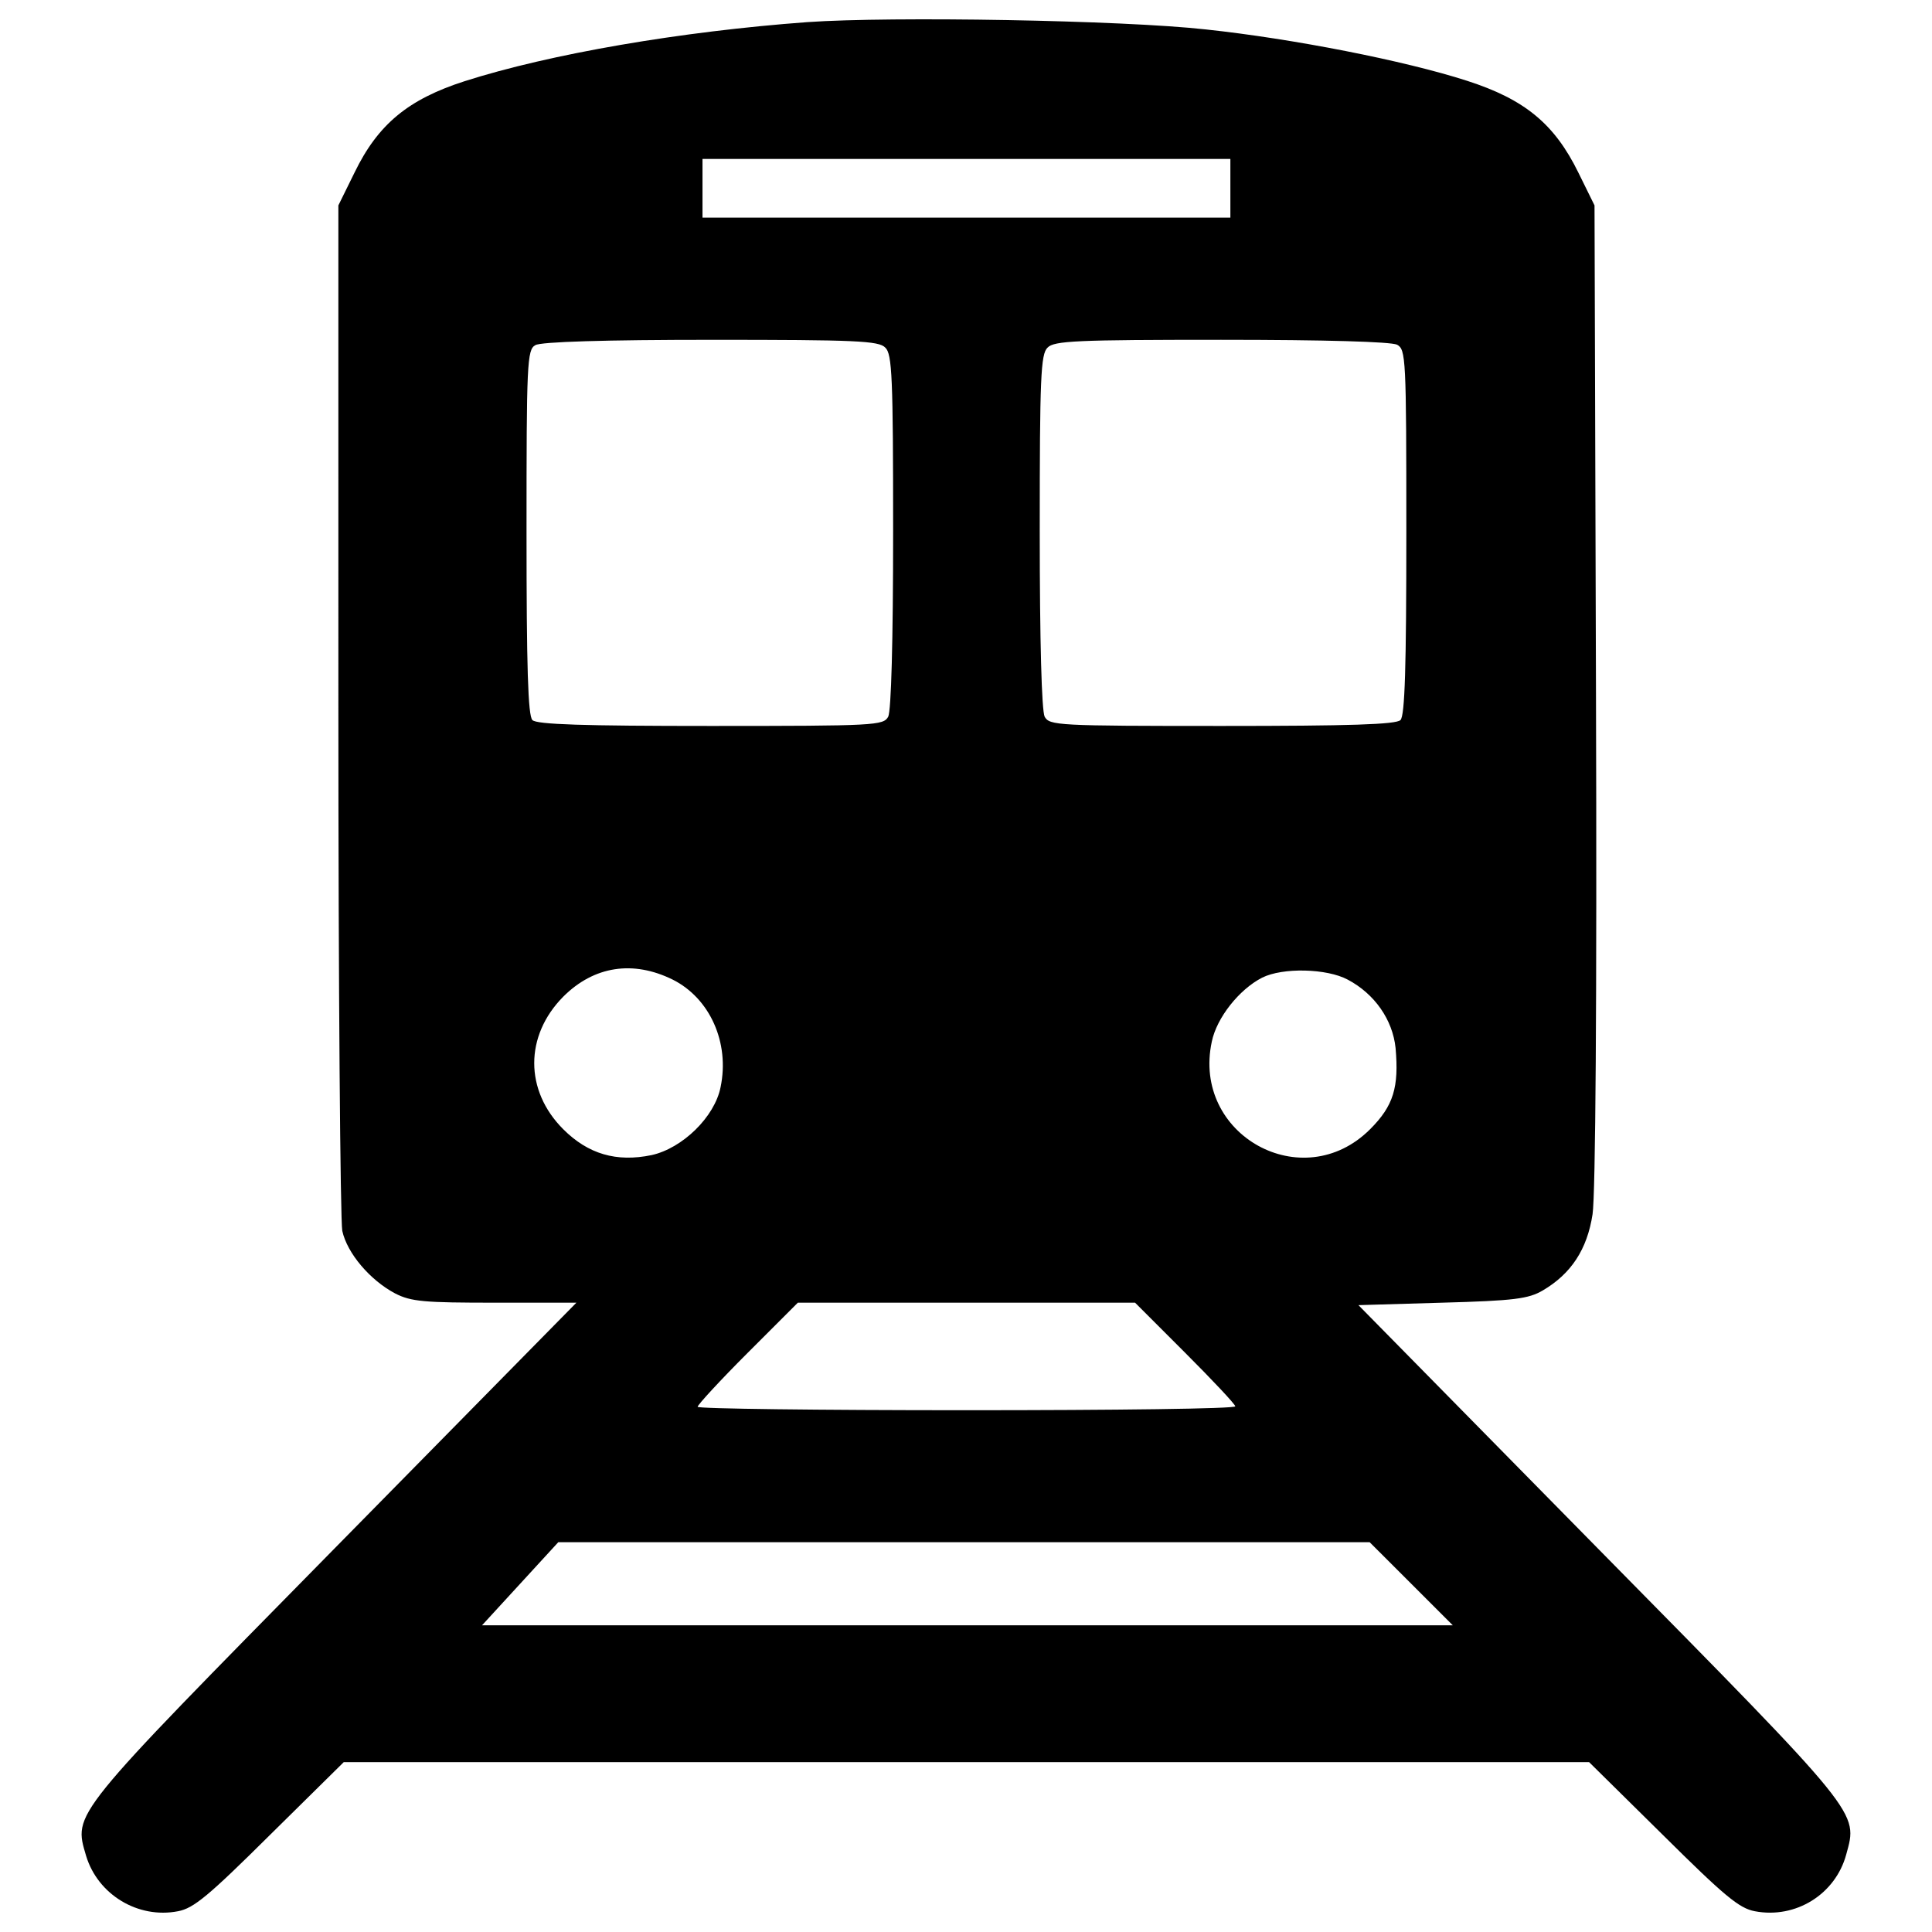 <?xml version="1.0" encoding="utf-8"?>
<!-- Svg Vector Icons : http://www.onlinewebfonts.com/icon -->
<!DOCTYPE svg PUBLIC "-//W3C//DTD SVG 1.1//EN" "http://www.w3.org/Graphics/SVG/1.1/DTD/svg11.dtd">
<svg version="1.1" xmlns="http://www.w3.org/2000/svg" xmlns:xlink="http://www.w3.org/1999/xlink" x="0px" y="0px" viewBox="0 0 1000 1000" enable-background="new 0 0 1000 1000" xml:space="preserve">
<g><g transform="translate(0,511) scale(0.1,-0.1)"><path d="M4180.1,4995.6c-655.2-48.1-1333.3-164.4-1776-306.1c-290.9-93.6-447.8-222.6-569.2-473.1l-83.5-169.5V1441.1c0-1431.9,10.1-2648.8,20.2-2701.9c25.3-116.4,144.2-255.5,273.2-323.8c83.5-43,151.8-48.1,518.6-48.1h420L1731.1-2905.3C357.4-4301.8,380.1-4271.4,445.9-4496.6c60.7-199.8,268.2-326.3,475.6-285.9c81,15.2,156.9,78.4,475.6,394.6l382,377h3223.1h3223.1l382-377c318.8-316.2,394.7-379.5,475.6-394.6c212.5-40.5,417.4,88.5,473.1,293.5c60.7,222.7,86,192.3-1277.6,1576.2L7031.3-1645.4l432.6,12.7c374.4,10.1,447.8,20.2,521.2,63.2c146.7,86,230.2,212.5,258,394.7c15.2,101.2,22.8,1098,17.7,2691.8l-7.6,2529.9l-83.5,169.5c-124,253-278.3,379.5-576.8,475.6c-321.3,103.7-900.7,217.6-1351,265.6C5809.3,5005.8,4615.2,5026,4180.1,4995.6z M6368.4,4135.5v-151.8H5002.3H3636.1v151.8v151.8h1366.2h1366.1V4135.5z M4582.3,3310.7c35.4-32.9,40.5-154.3,40.5-948.7c0-579.4-10.1-928.5-25.3-961.4c-25.3-45.5-63.2-48.1-918.4-48.1c-660.3,0-900.6,7.6-923.4,30.4c-22.8,22.8-30.4,273.2-30.4,974c0,870.3,2.5,943.7,45.5,966.4c25.3,17.7,366.8,27.8,908.3,27.8C4430.5,3351.2,4549.4,3346.1,4582.3,3310.7z M7231.1,3325.9c45.6-25.3,48.1-63.3,48.1-969c0-700.8-7.6-951.3-30.4-974c-22.8-22.8-263.1-30.4-923.4-30.4c-855.1,0-893,2.5-918.4,48.1c-15.2,32.9-25.3,382-25.3,961.4c0,794.4,5.1,915.8,40.5,948.7c32.9,35.4,151.8,40.5,898.1,40.5C6866.8,3351.2,7198.2,3341.1,7231.1,3325.9z M3481.8,39.6c192.3-96.2,296-326.4,247.9-556.6c-30.4-154.3-197.3-316.2-356.7-351.7c-182.2-37.9-328.9,5.1-457.9,134.1c-199.9,199.9-199.9,483.2,0,685.6C3074.5,110.4,3276.9,140.7,3481.8,39.6z M6975.6,39.6c139.1-73.4,232.8-207.5,247.9-354.2c17.7-202.4-10.1-298.5-131.6-420c-349.1-349.1-923.4-30.4-819.7,452.9C6297.6-157.8,6414-11,6532.9,49.7C6639.1,102.8,6866.8,97.7,6975.6,39.6z M6133.2-1890.8c144.2-144.2,260.6-268.2,260.6-278.3c0-12.7-624.9-20.2-1391.5-20.2c-764,0-1391.4,7.6-1391.4,17.7s116.4,136.6,258.1,278.3l260.6,260.6h872.8h872.8L6133.2-1890.8z M7304.5-3087.4l215-215H5007.4H2495.1l197.3,215l197.3,215h2099.8h2099.8L7304.5-3087.4z"/></g></g>
</svg>